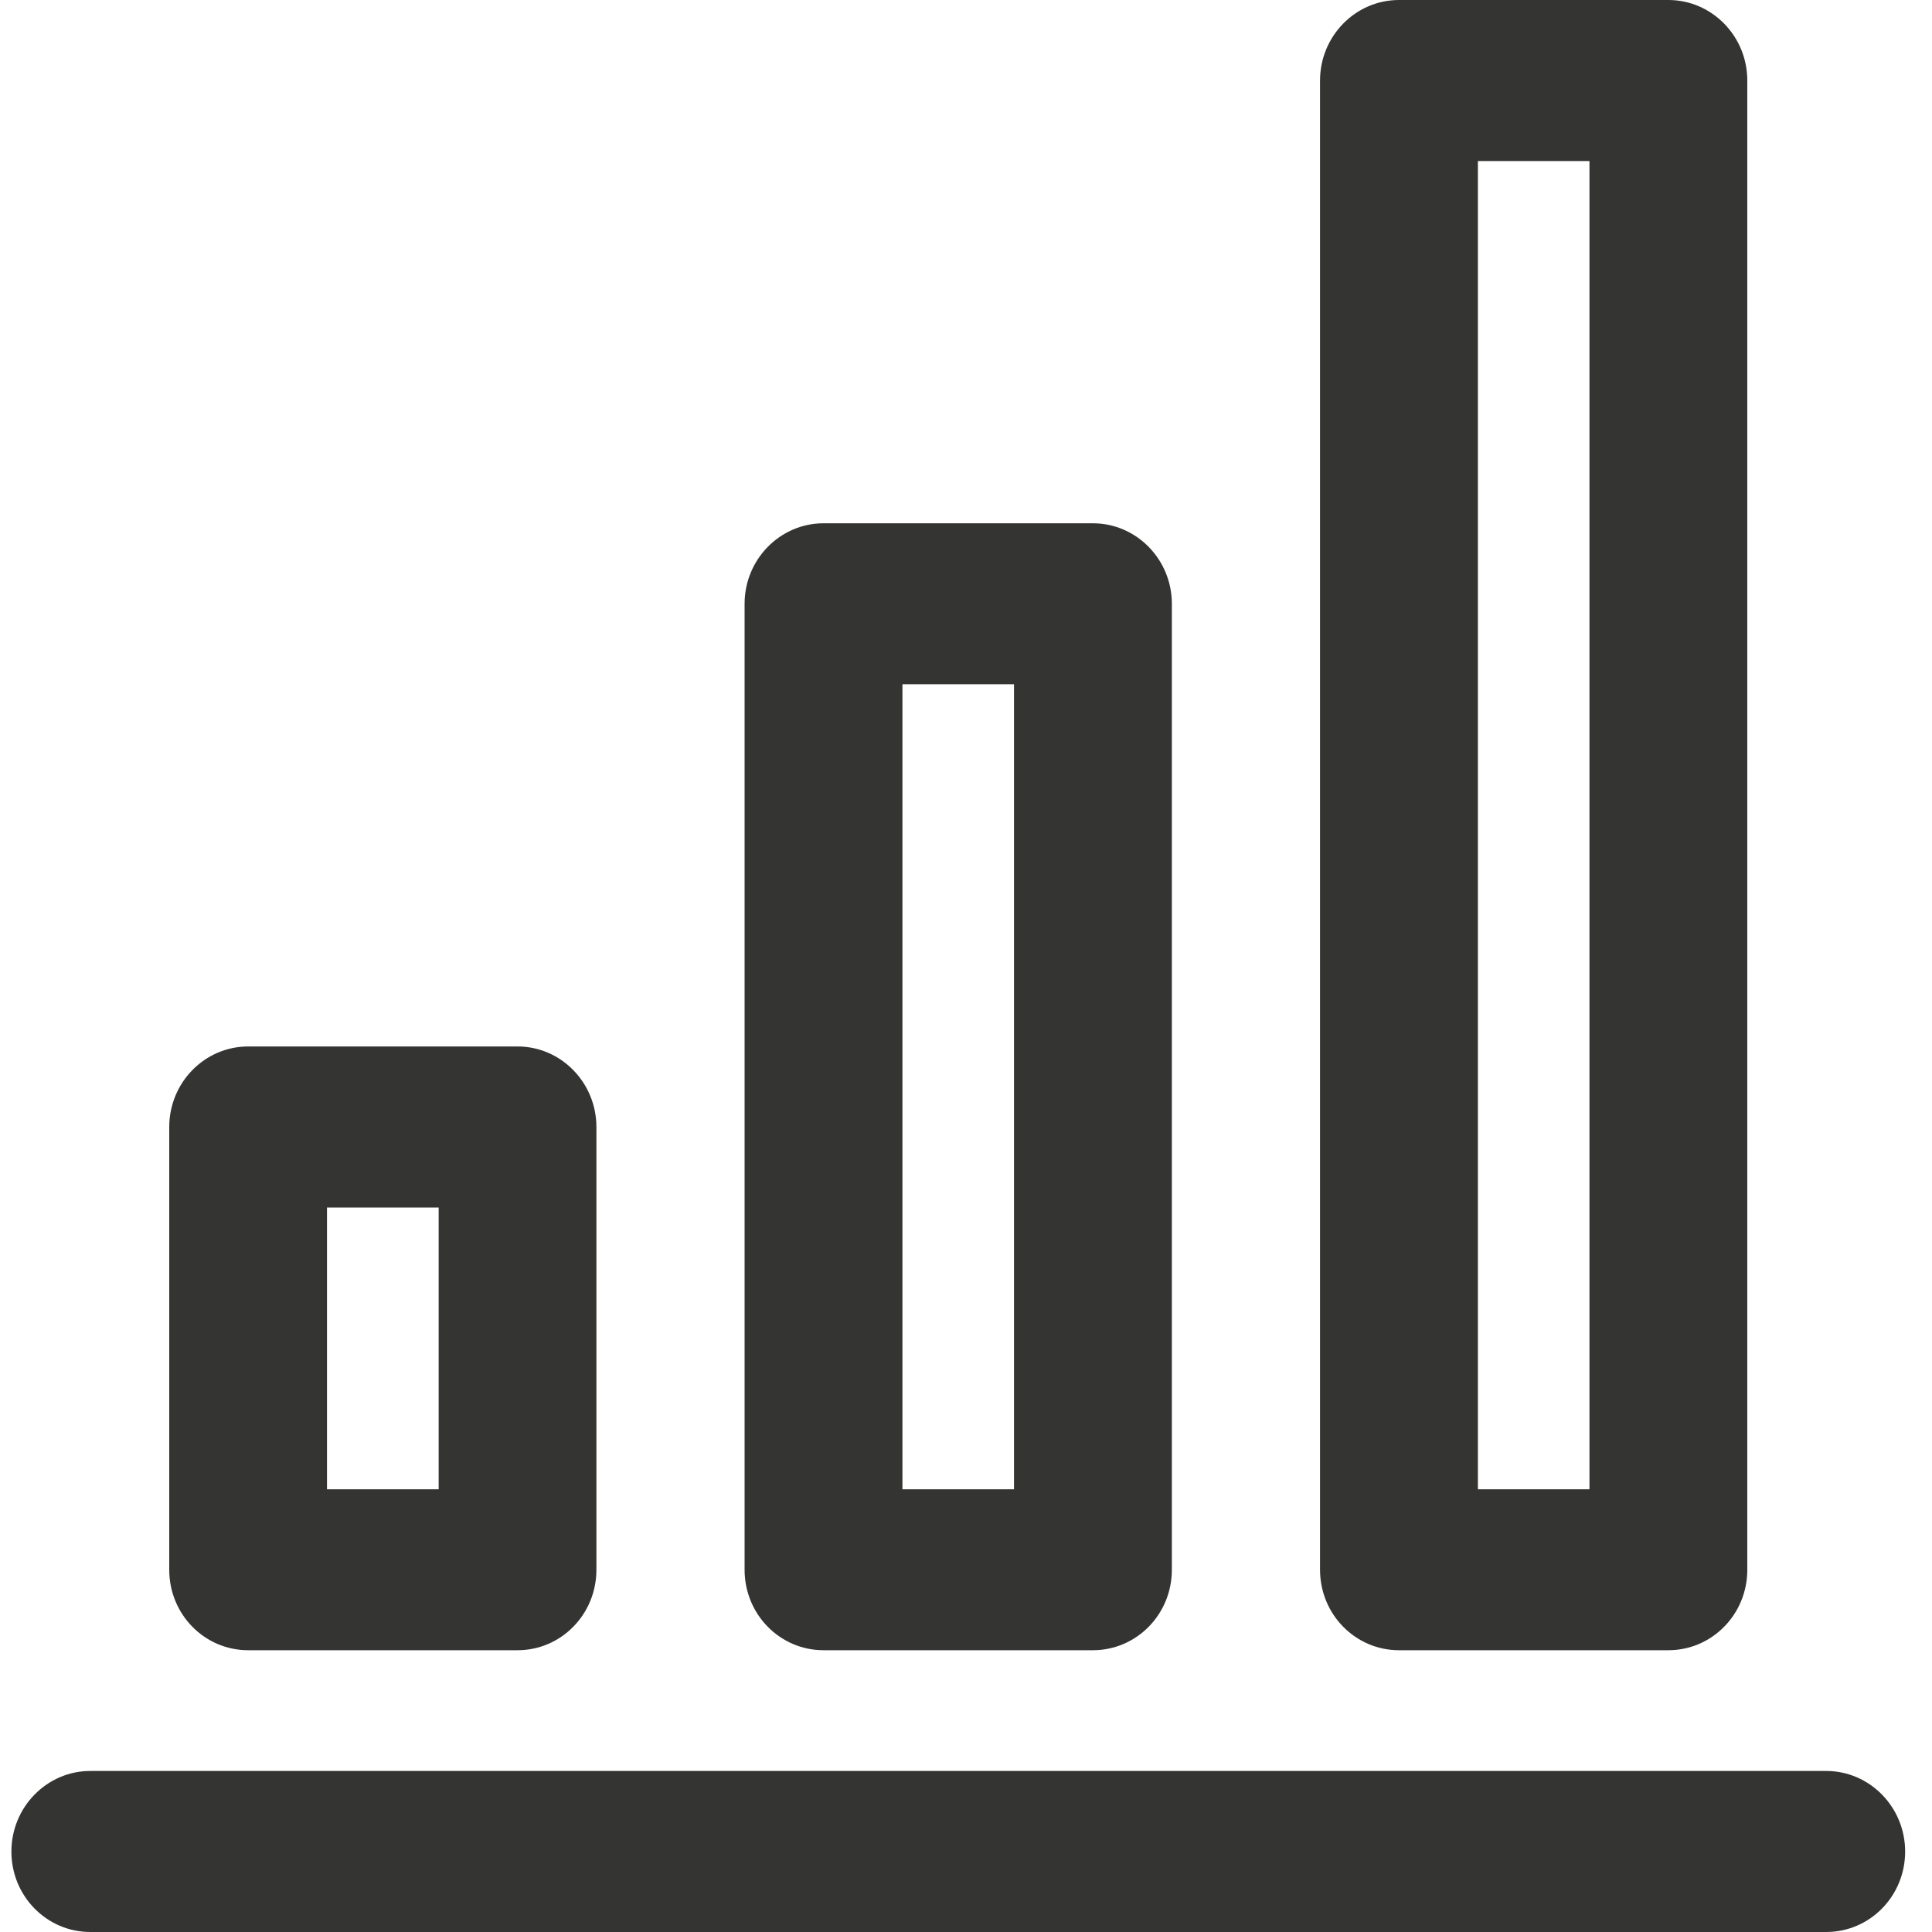 <svg xmlns="http://www.w3.org/2000/svg" width="20" height="20" viewBox="0 0 20 20" fill="none">
<path fill-rule="evenodd" clip-rule="evenodd" d="M3.385 15.417H4.541V12.5H3.385V15.417ZM5.358 17.083H2.569C2.117 17.083 1.752 16.712 1.752 16.25V11.667C1.752 11.208 2.117 10.833 2.569 10.833H5.358C5.808 10.833 6.174 11.208 6.174 11.667V16.25C6.174 16.712 5.808 17.083 5.358 17.083Z" fill="#343532"/>
<path fill-rule="evenodd" clip-rule="evenodd" d="M9.342 15.417H10.497V7.083H9.342V15.417ZM11.314 17.083H8.525C8.074 17.083 7.708 16.712 7.708 16.25V6.25C7.708 5.792 8.074 5.417 8.525 5.417H11.314C11.765 5.417 12.131 5.792 12.131 6.25V16.25C12.131 16.712 11.765 17.083 11.314 17.083Z" fill="#343532"/>
<path fill-rule="evenodd" clip-rule="evenodd" d="M15.299 15.417H16.454V1.667H15.299V15.417ZM17.271 17.083H14.482C14.031 17.083 13.665 16.712 13.665 16.25V0.833C13.665 0.375 14.031 0 14.482 0H17.271C17.722 0 18.088 0.375 18.088 0.833V16.25C18.088 16.712 17.722 17.083 17.271 17.083Z" fill="#343532"/>
<path fill-rule="evenodd" clip-rule="evenodd" d="M18.905 20H0.935C0.484 20 0.118 19.629 0.118 19.167C0.118 18.708 0.484 18.333 0.935 18.333H18.905C19.356 18.333 19.722 18.708 19.722 19.167C19.722 19.629 19.356 20 18.905 20Z" fill="#343532"/>
</svg>